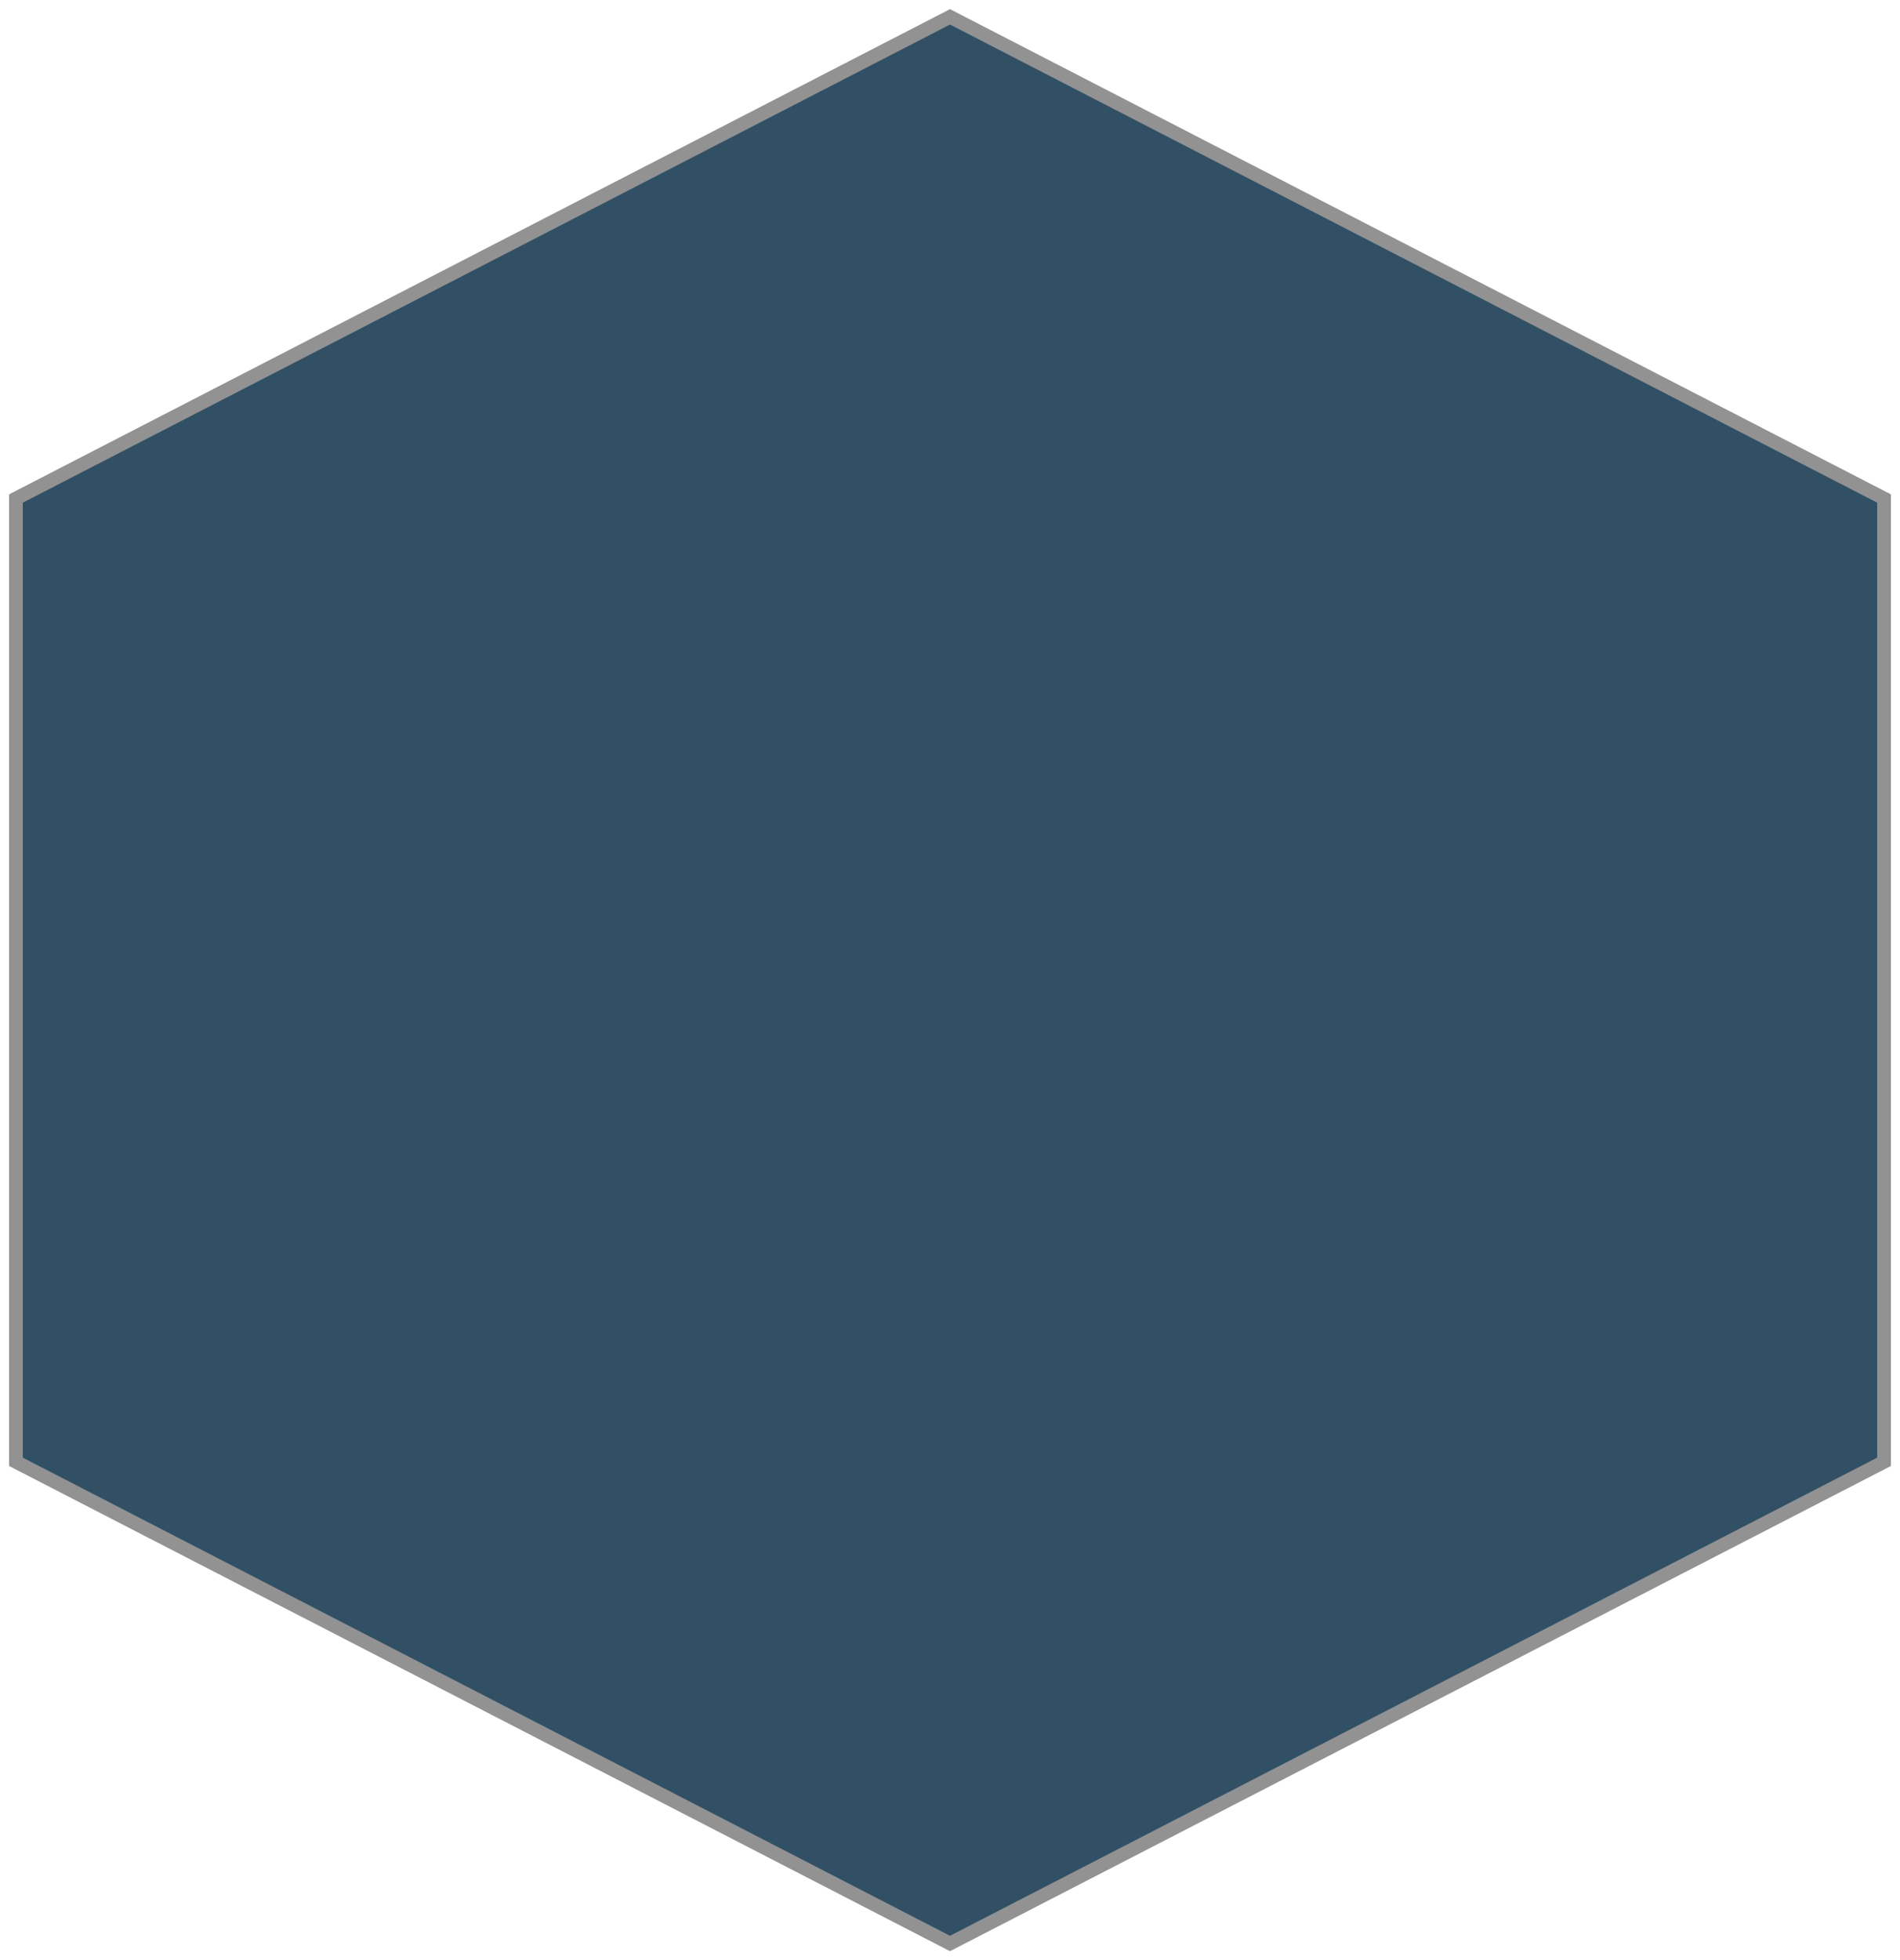 <svg id="navy-hover" xmlns="http://www.w3.org/2000/svg" viewBox="0 0 208.2 214.73"><title>hex-navy-hoverArtboard 1</title><polygon points="206.452 160.127 104.1 212.888 1.748 160.127 1.748 54.606 104.1 1.845 206.452 54.606 206.452 160.127" fill="#315066" stroke="#929292" stroke-miterlimit="10" stroke-width="1.5"/></svg>